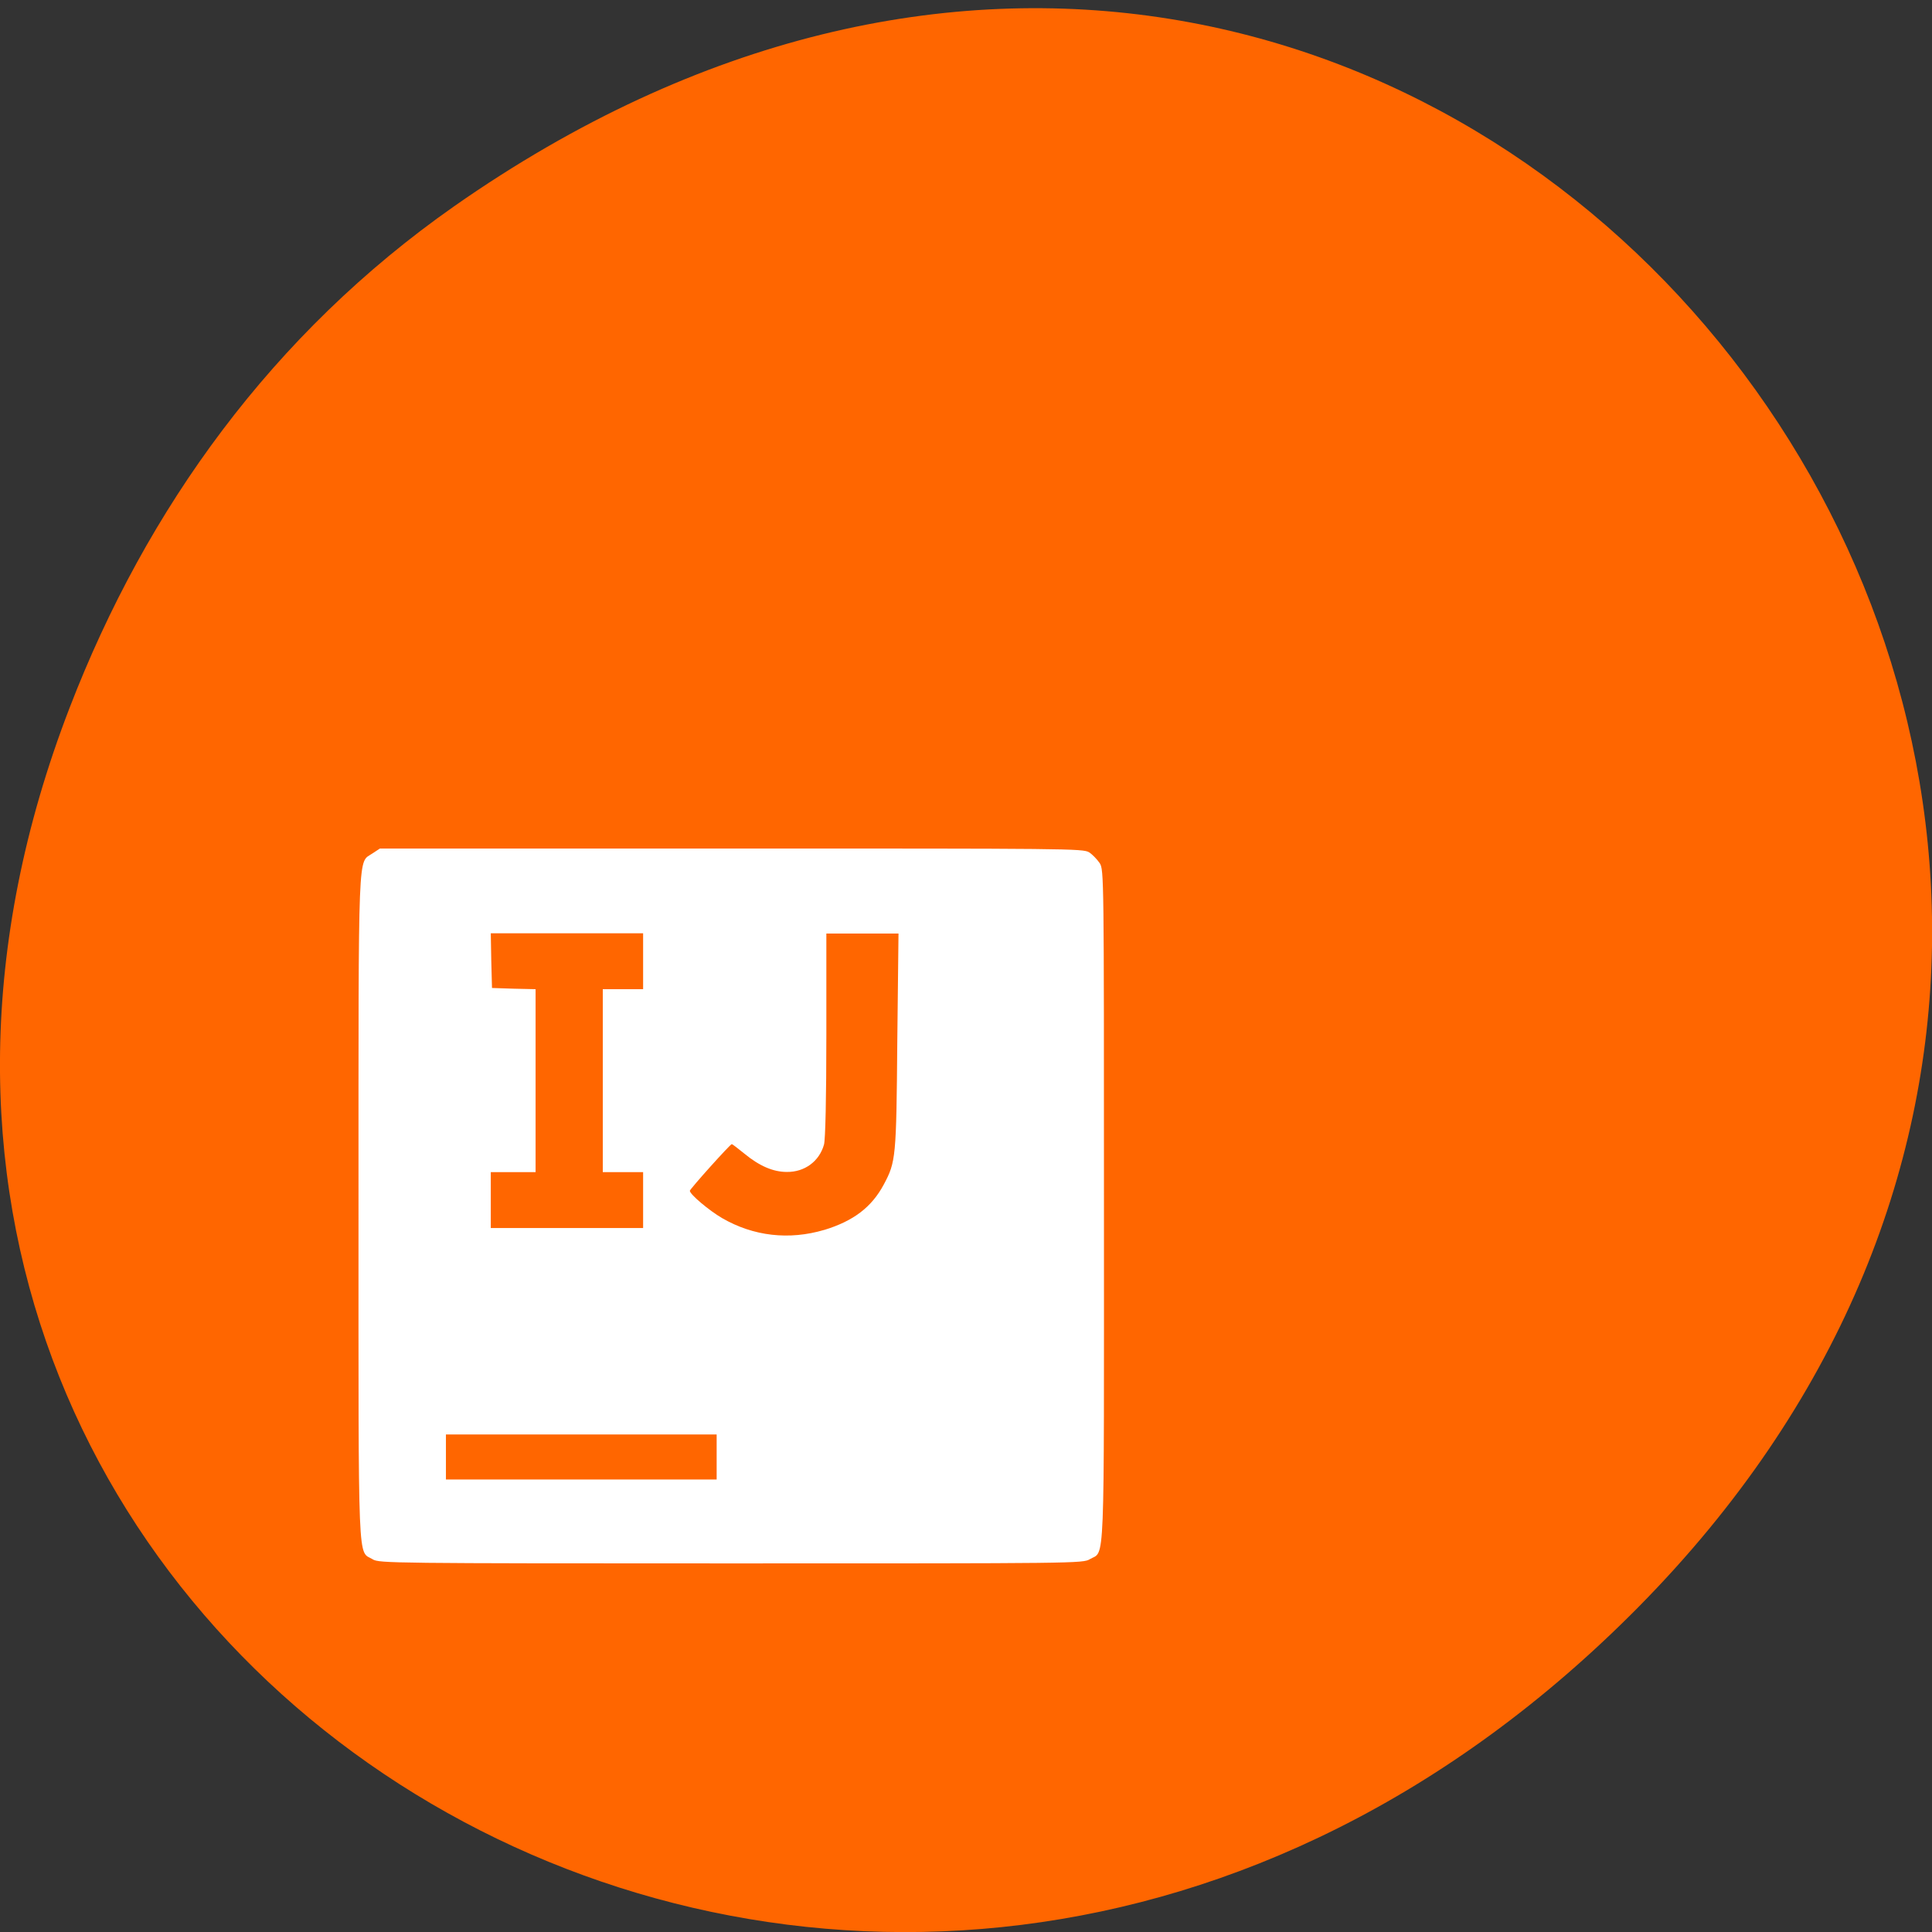 <svg xmlns="http://www.w3.org/2000/svg" viewBox="0 0 32 32"><rect x="0" y="0" width="32" height="32" fill="#333333" stroke="none"/><path d="m 7.52 3.418 c 16.367 -11.457 32.953 9.703 19.617 23.2 c -12.566 12.719 -32.09 0.93 -25.984 -14.895 c 1.273 -3.305 3.363 -6.199 6.367 -8.305" fill="#f60"/><path d="m 6.176 25.828 c -0.254 -0.152 -0.238 0.281 -0.238 -5.844 c 0 -6.066 -0.012 -5.68 0.23 -5.848 l 0.125 -0.082 h 5.82 c 5.551 0 5.828 0 5.926 0.063 c 0.055 0.035 0.133 0.117 0.176 0.18 c 0.07 0.109 0.07 0.223 0.07 5.68 c 0 6.148 0.02 5.699 -0.234 5.848 c -0.113 0.07 -0.23 0.07 -5.938 0.07 c -5.633 0 -5.824 -0.004 -5.938 -0.066 m 5.695 -1.695 v -0.375 h -4.484 v 0.746 h 4.484 m 1.781 -4.133 c 0.484 -0.148 0.785 -0.375 0.988 -0.754 c 0.199 -0.375 0.207 -0.438 0.223 -2.367 l 0.02 -1.789 h -1.195 v 1.68 c 0 1.051 -0.016 1.734 -0.039 1.816 c -0.078 0.277 -0.32 0.457 -0.617 0.453 c -0.223 0 -0.453 -0.098 -0.699 -0.301 c -0.105 -0.086 -0.203 -0.16 -0.211 -0.16 c -0.027 0 -0.695 0.746 -0.695 0.773 c 0 0.059 0.32 0.328 0.535 0.453 c 0.52 0.301 1.109 0.367 1.691 0.195 m -3 -0.496 v -0.461 h -0.668 v -3.03 h 0.668 v -0.926 h -2.523 l 0.008 0.453 l 0.012 0.453 l 0.363 0.012 l 0.359 0.008 v 3.03 h -0.742 v 0.926 h 2.523" fill="#fff"/></svg>